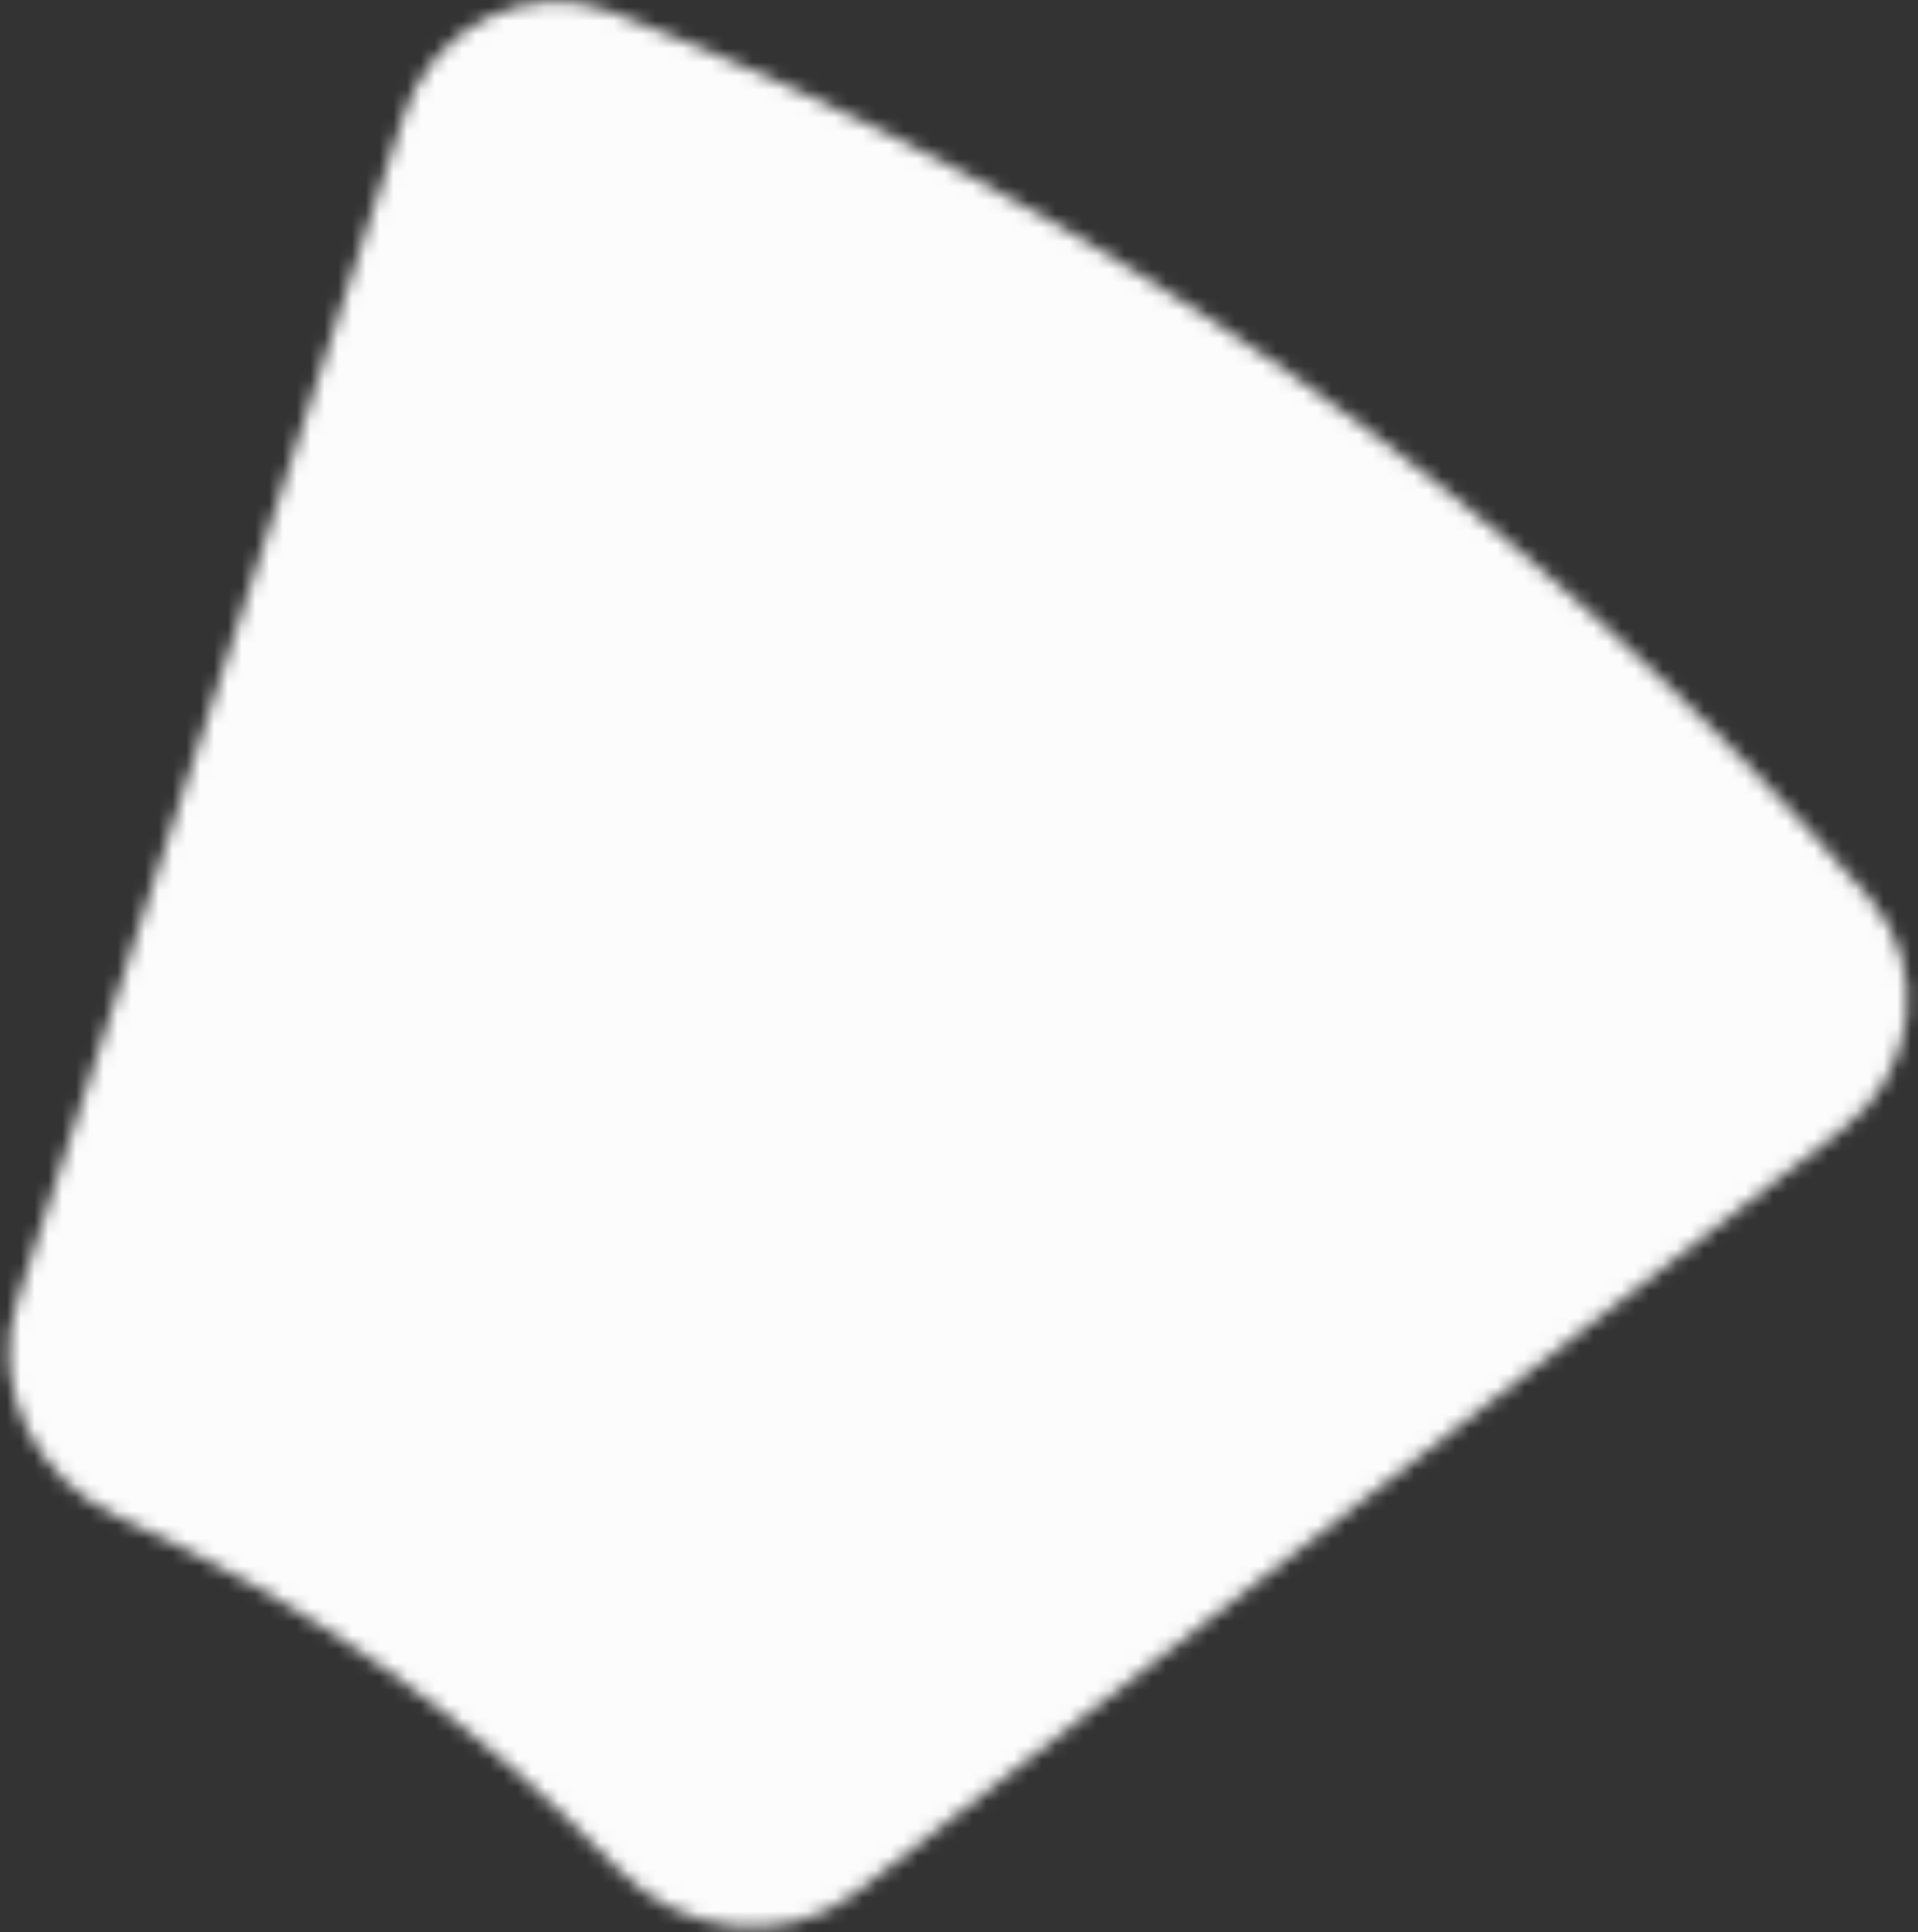 <svg width="139" height="140" viewBox="0 0 139 140" fill="none" xmlns="http://www.w3.org/2000/svg">
<rect x="0" y="0" width="139" height="140" fill="#333333" stroke="none"/>
<mask id="path-1-inside-1_6_38" fill="white">
<path d="M29.299 8.251C31.354 1.95 38.142 -1.521 44.327 0.861C79.555 14.433 110.885 36.507 135.521 65.113C139.845 70.135 138.861 77.696 133.62 81.751L62.045 137.136C56.804 141.191 49.309 140.179 44.728 135.39C34.477 124.678 22.241 116.057 8.703 110.009C2.652 107.306 -0.824 100.589 1.232 94.288L29.299 8.251Z"/>
</mask>
<path d="M29.299 8.251C31.354 1.95 38.142 -1.521 44.327 0.861C79.555 14.433 110.885 36.507 135.521 65.113C139.845 70.135 138.861 77.696 133.62 81.751L62.045 137.136C56.804 141.191 49.309 140.179 44.728 135.39C34.477 124.678 22.241 116.057 8.703 110.009C2.652 107.306 -0.824 100.589 1.232 94.288L29.299 8.251Z" fill="#FCFCFC" stroke="#FCFCFC" stroke-width="4" mask="url(#path-1-inside-1_6_38)"/>
</svg>
